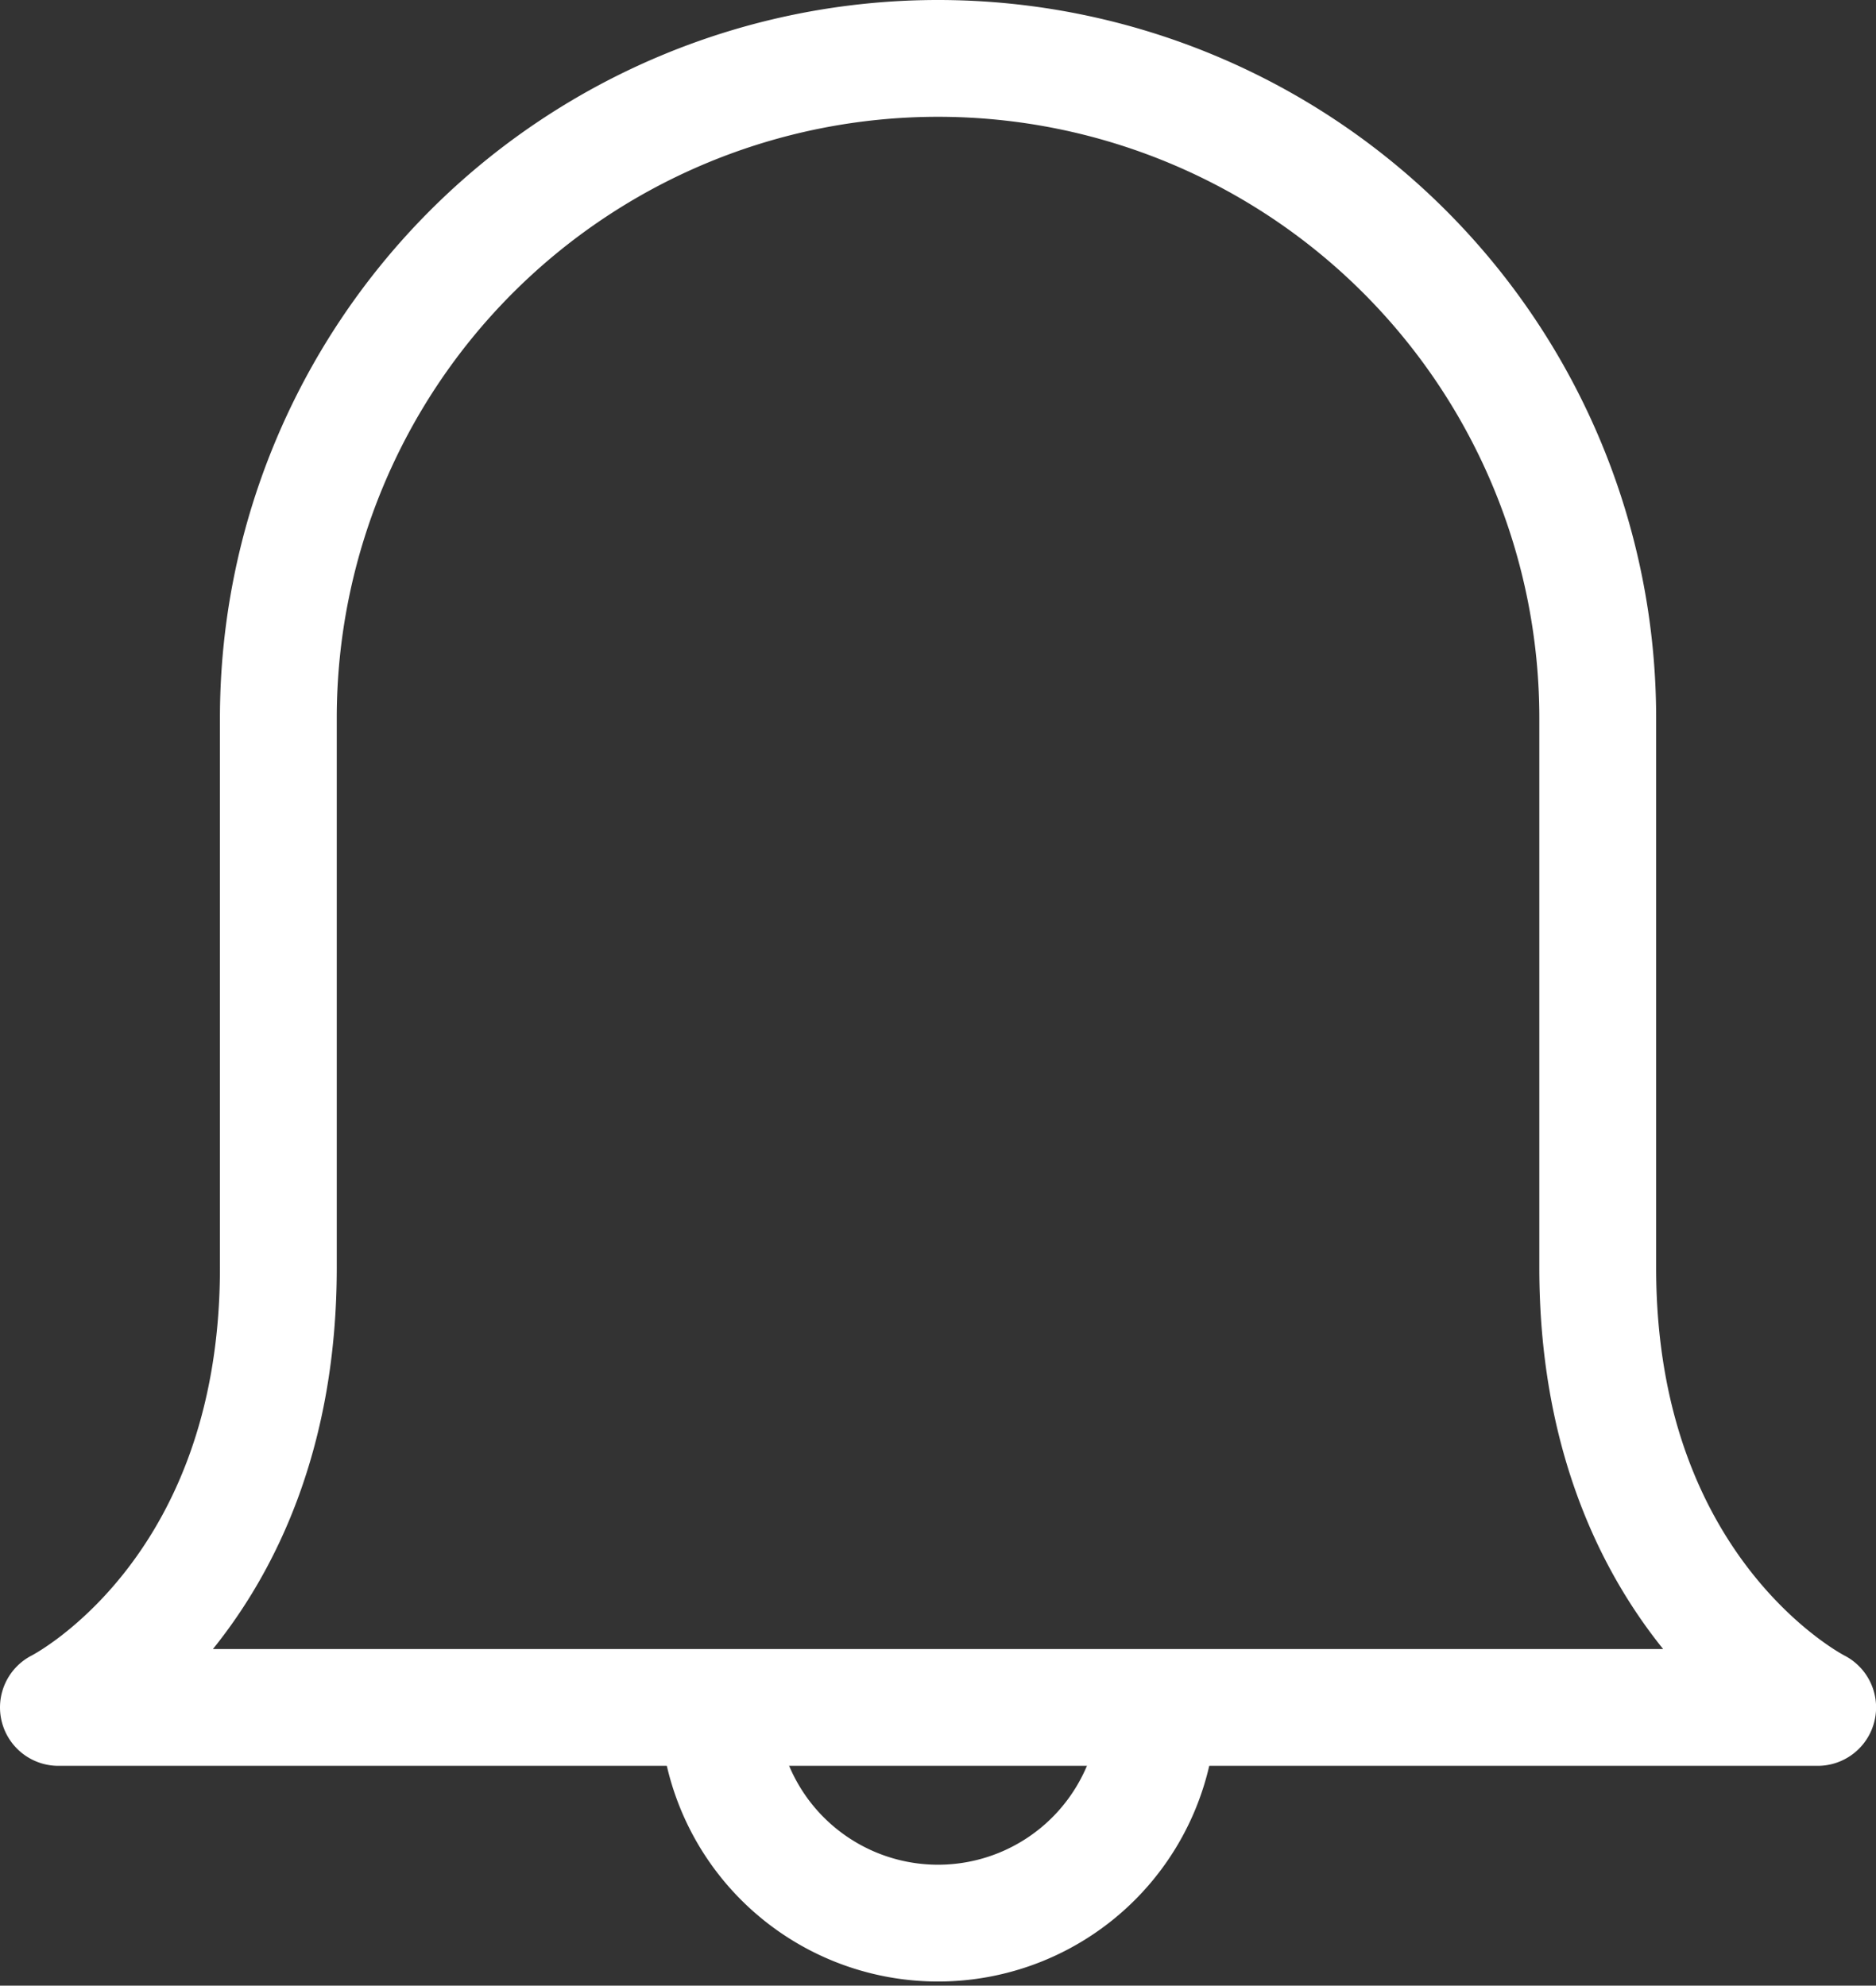 <svg xmlns="http://www.w3.org/2000/svg" width="24.088" height="25.5" viewBox="0 0 24.088 25.5">
  <rect x="0" y="0" width="24.088" height="25.5" fill="#333333" stroke="none"/>
  <g id="bell" transform="translate(-3.25 -2.25)">
    <path id="Path_770" data-name="Path 770" d="M15.294,3a8.471,8.471,0,0,1,8.471,8.471v7.059c0,4.235,2.824,5.647,2.824,5.647H4s2.824-1.412,2.824-5.647V11.471A8.471,8.471,0,0,1,15.294,3Z" transform="translate(0 0)" fill="none" stroke="#fff" stroke-linejoin="round" stroke-width="1.5" fill-rule="evenodd"/>
    <path id="Path_771" data-name="Path 771" d="M10,18a2.824,2.824,0,0,0,5.647,0" transform="translate(2.471 6.176)" fill="none" stroke="#fff" stroke-width="1.5"/>
  </g>
</svg>
